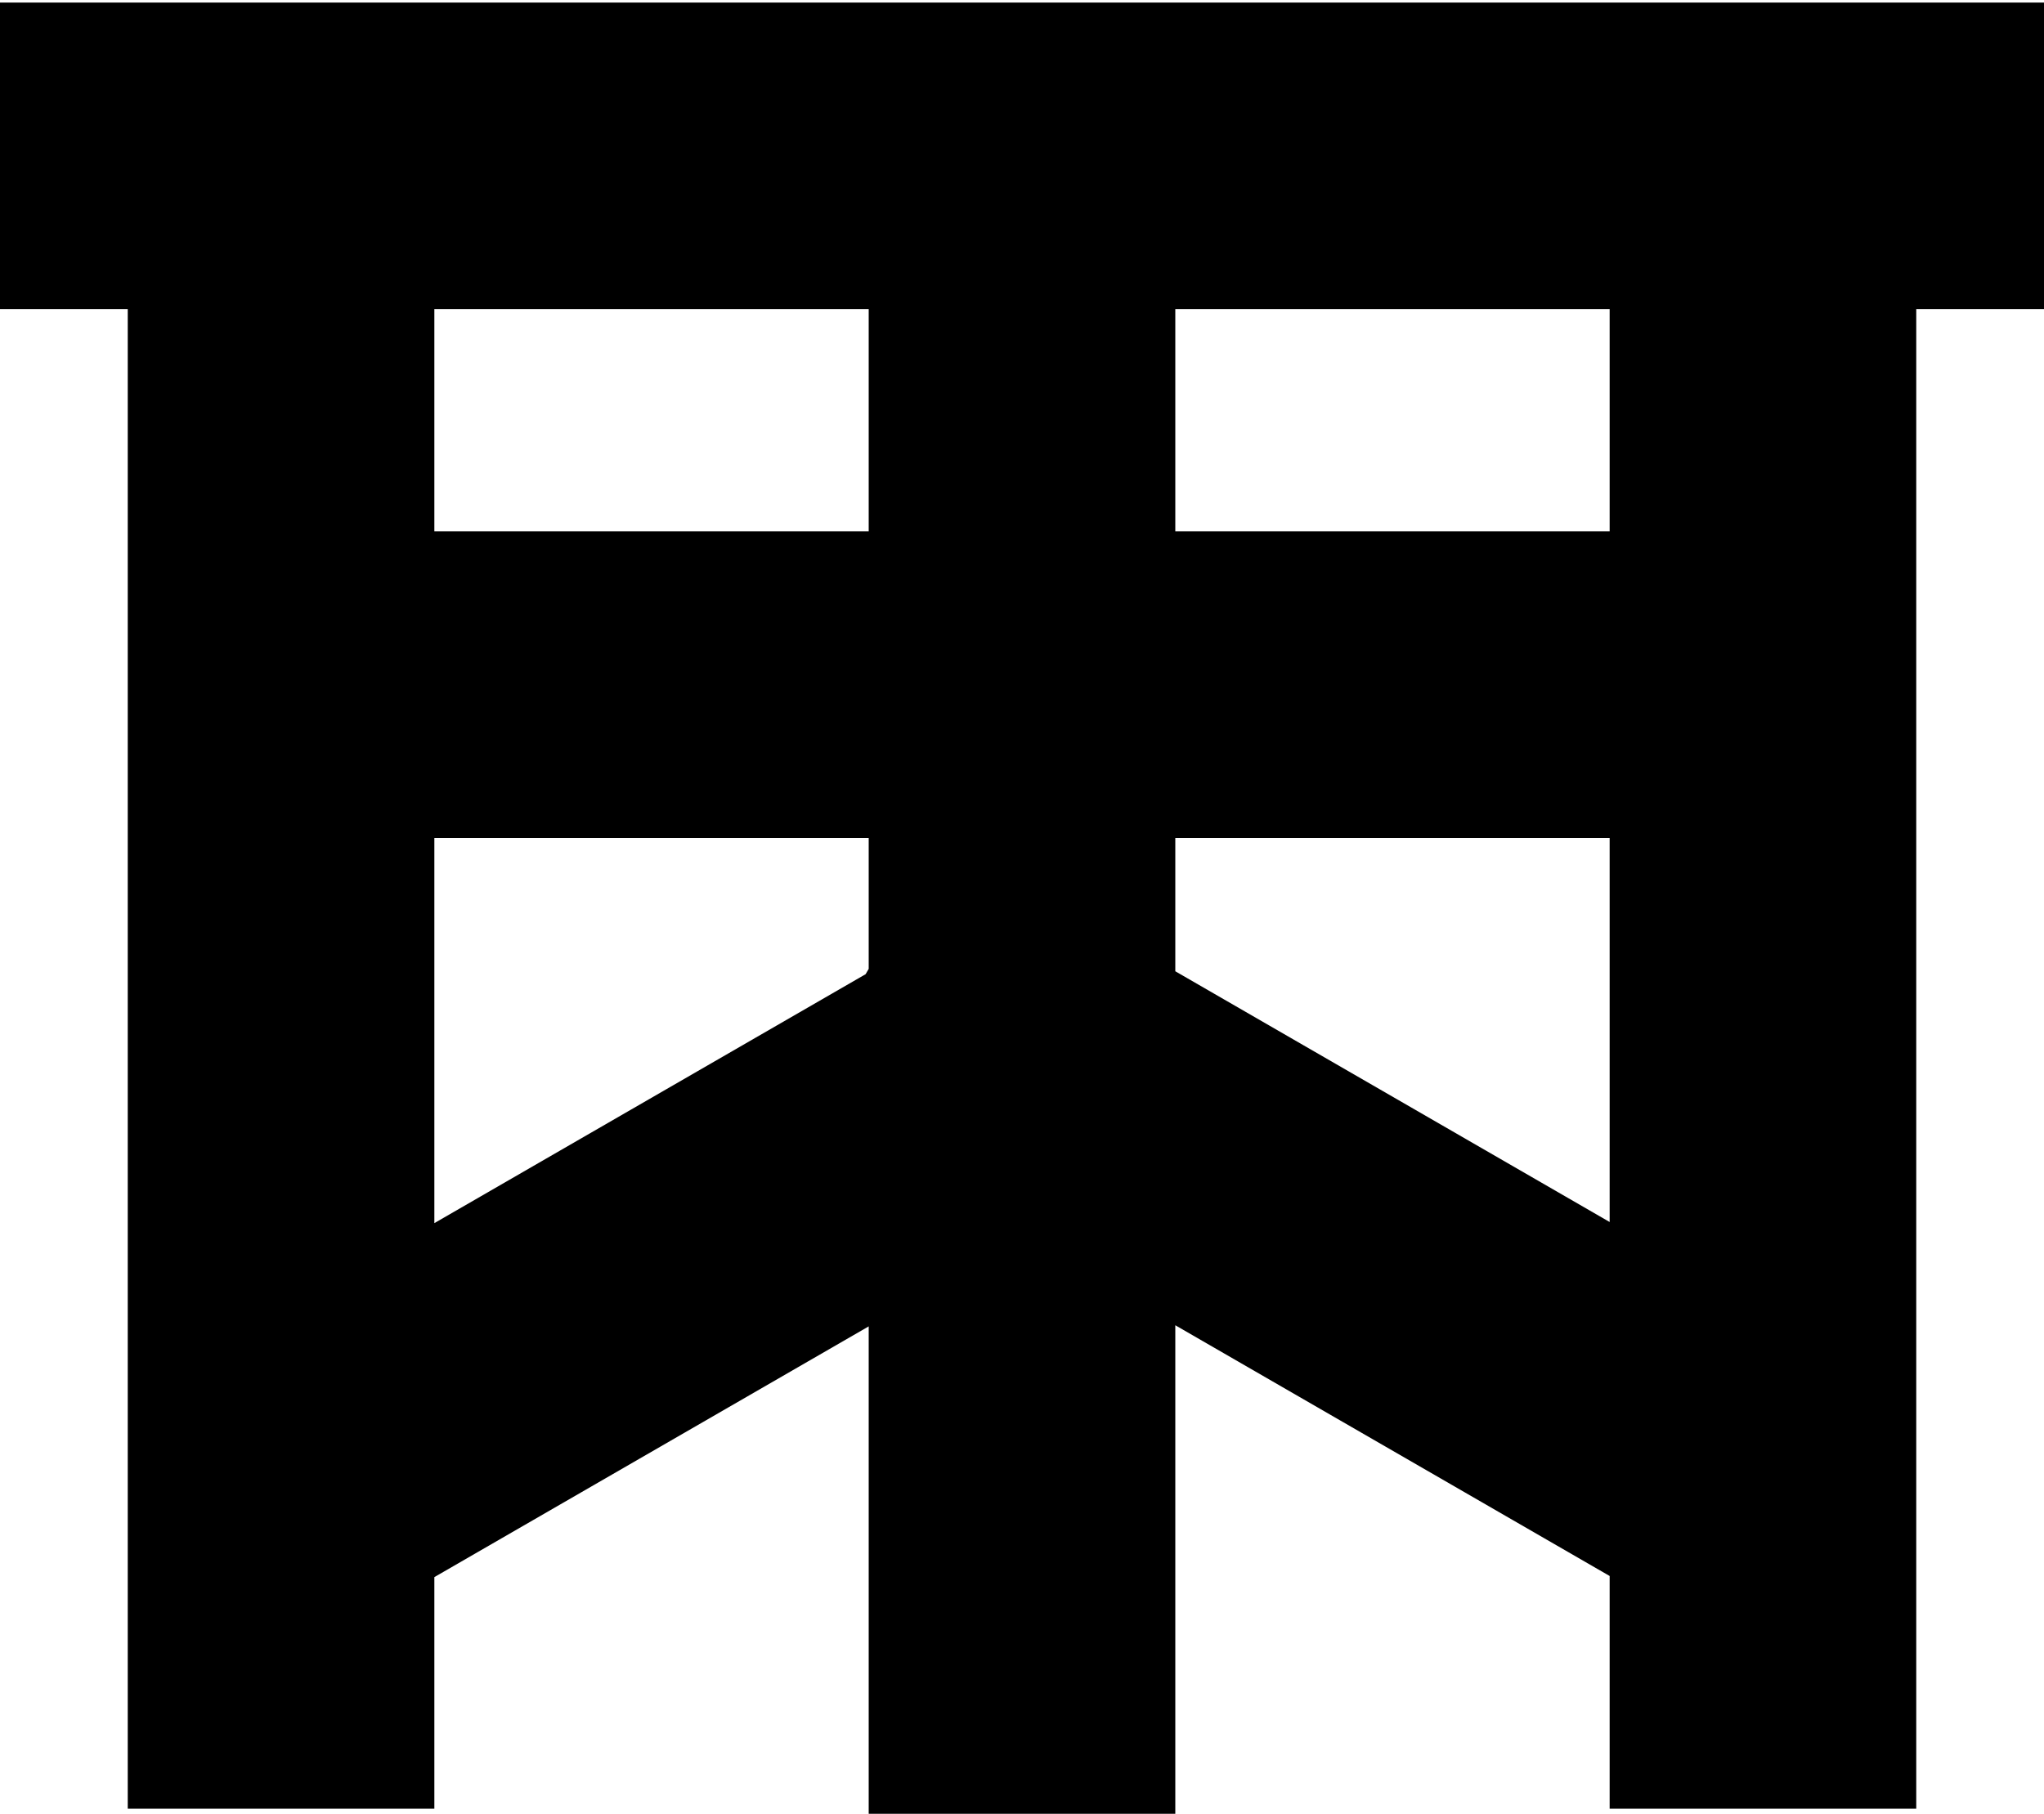 <svg width="400" height="355" viewBox="0 0 400 355" fill="none" xmlns="http://www.w3.org/2000/svg">
<path fill-rule="evenodd" clip-rule="evenodd" d="M400 0.5V60.5H375V354H315V308.456L230 259.381V355H170V259.603L85 308.677V354H25V60.5H0V0.5H400ZM85 60.5V104H170V60.5H85ZM85 164V239.395L169.398 190.668L170 189.626V164H85ZM315 60.5V104H230V60.5H315ZM230 190.099V164H315V239.174L230 190.099Z" fill="black"/>
</svg>
